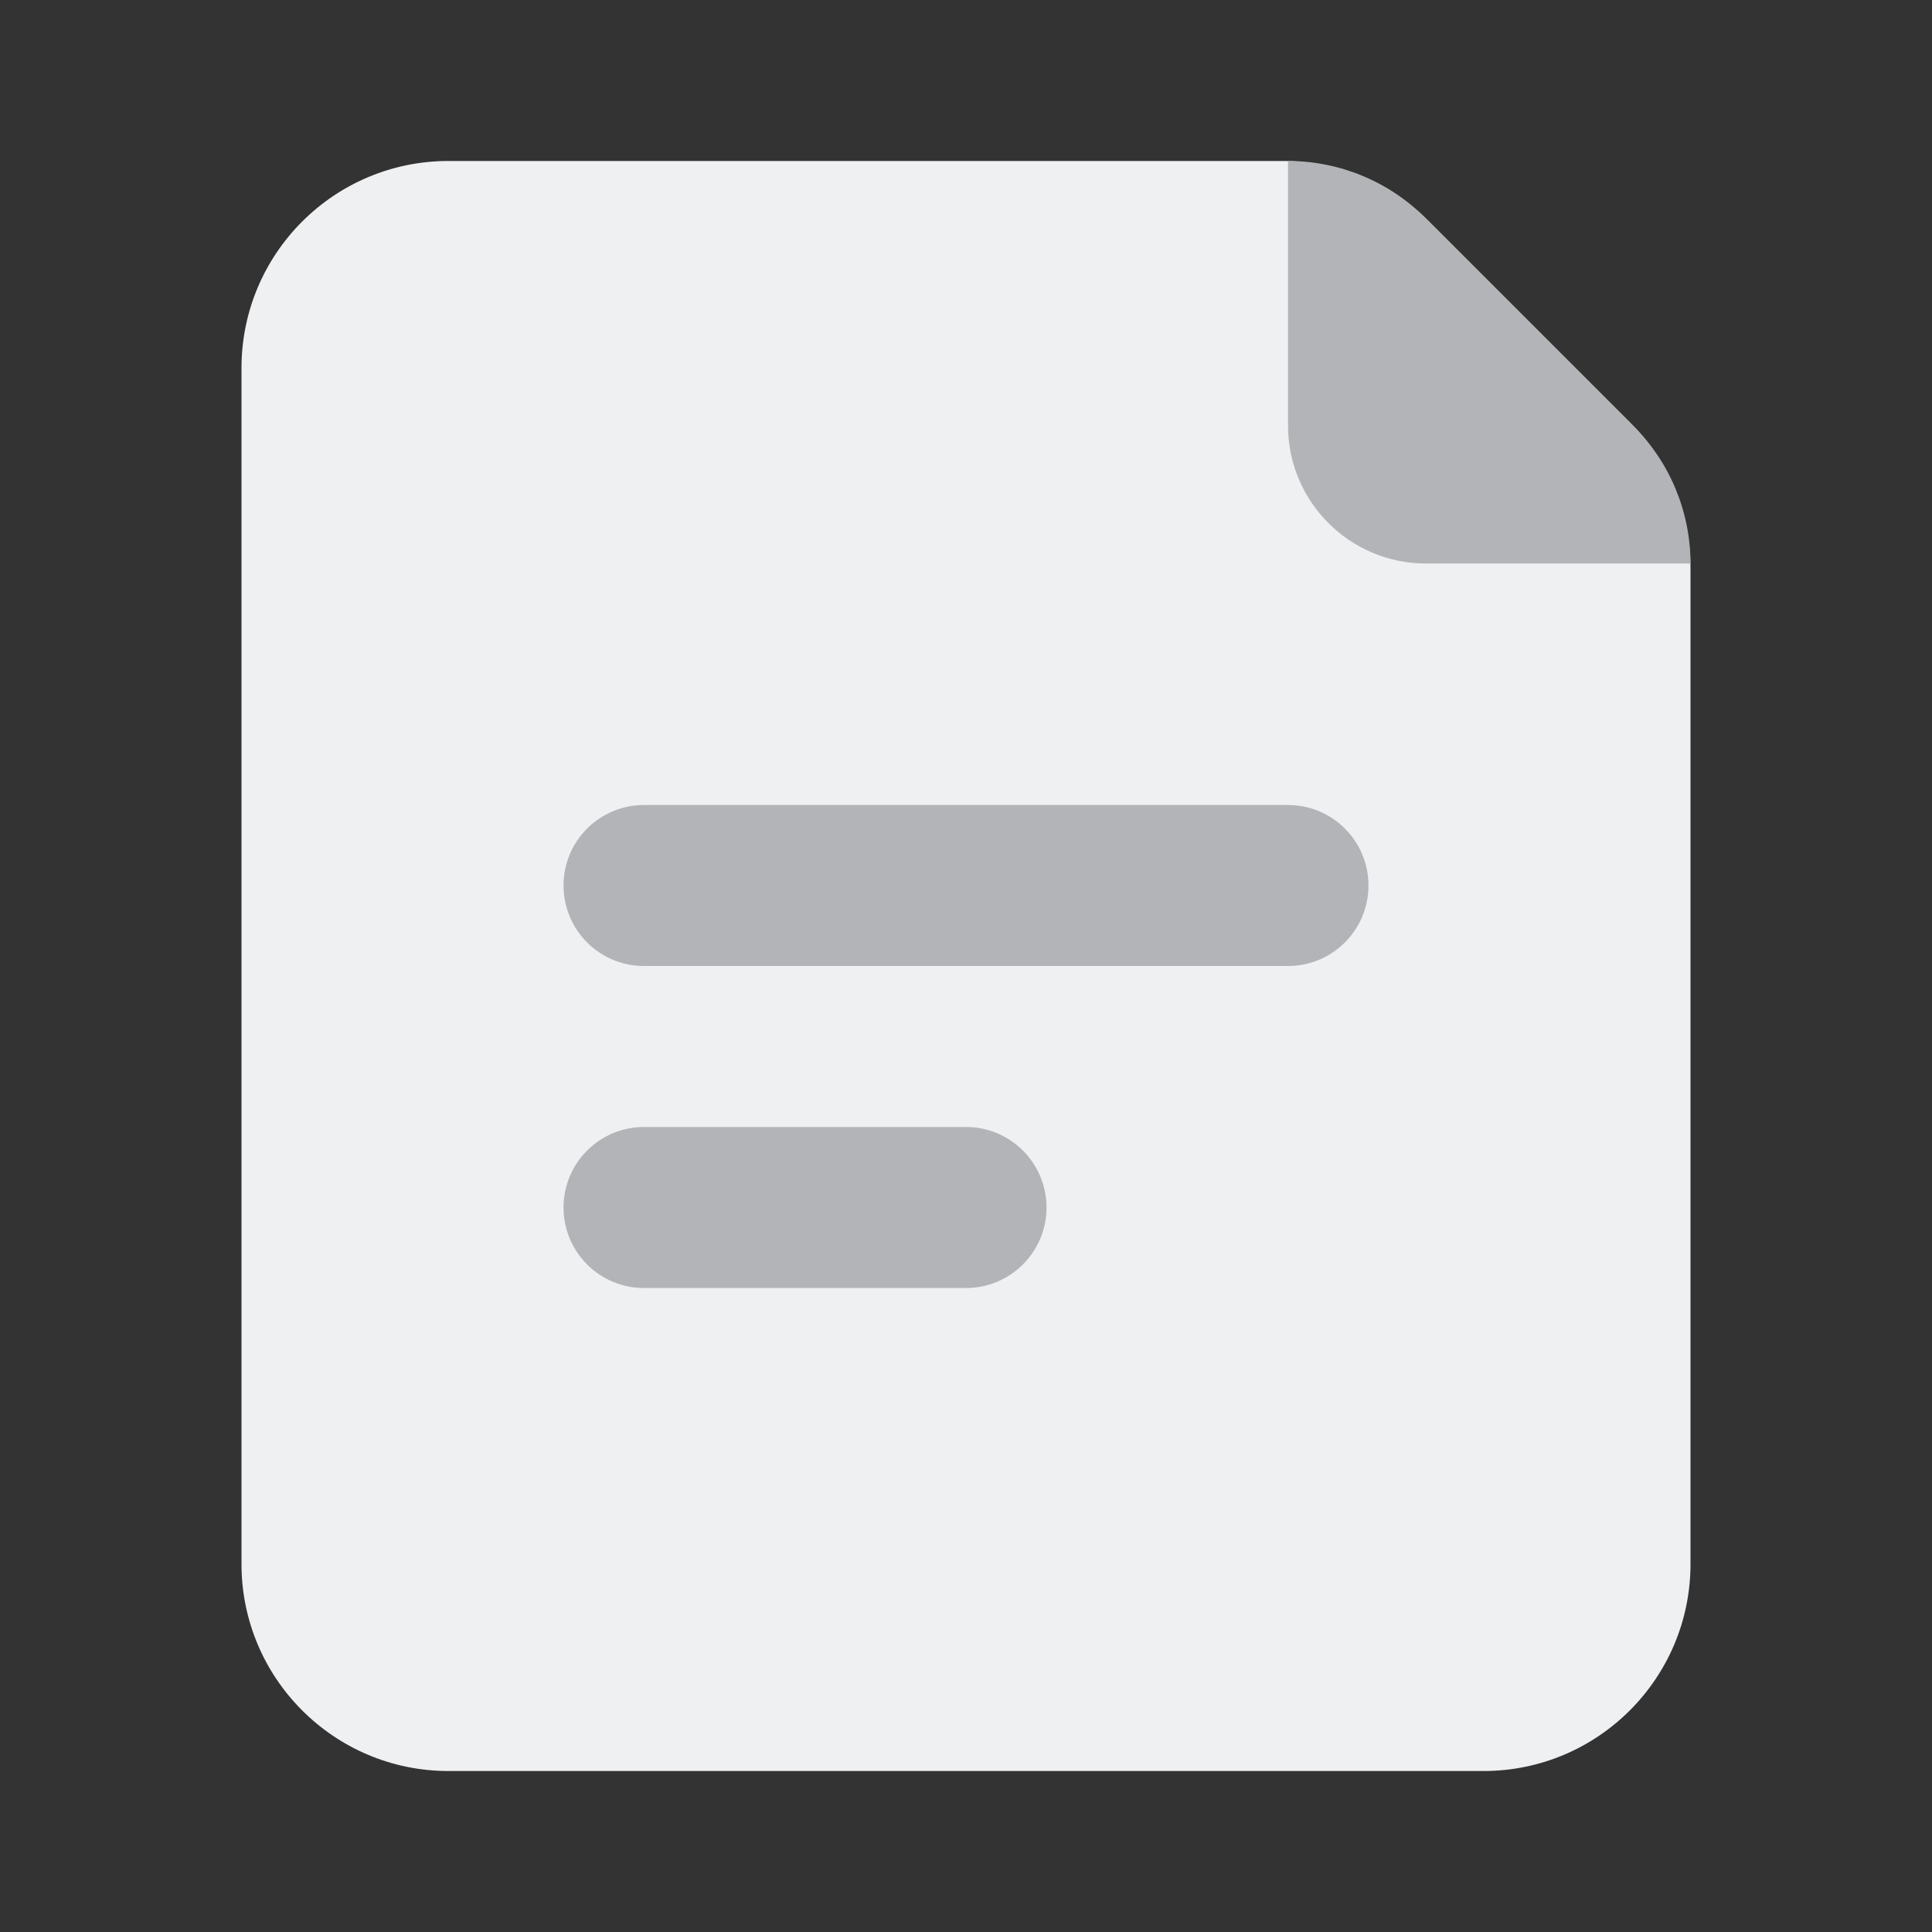 <svg width="28" height="28" viewBox="0 0 28 28" fill="none" xmlns="http://www.w3.org/2000/svg">
<rect x="0" y="0" width="28" height="28" fill="#333333" stroke="none"/>
<path d="M3.5 5.333C3.5 3.676 4.843 2.333 6.5 2.333H18.591C19.386 2.333 20.149 2.649 20.712 3.212L23.621 6.121C24.184 6.684 24.5 7.447 24.5 8.243V22.667C24.5 24.323 23.157 25.667 21.5 25.667H6.5C4.843 25.667 3.5 24.323 3.5 22.667V5.333Z" fill="#EEF0F2"/>
<path fill-rule="evenodd" clip-rule="evenodd" d="M8.167 12.833C8.167 12.189 8.689 11.667 9.333 11.667H18.667C19.311 11.667 19.833 12.189 19.833 12.833C19.833 13.478 19.311 14 18.667 14H9.333C8.689 14 8.167 13.478 8.167 12.833Z" fill="#B2B4B7"/>
<path fill-rule="evenodd" clip-rule="evenodd" d="M8.167 17.5C8.167 16.856 8.689 16.333 9.333 16.333H14C14.644 16.333 15.167 16.856 15.167 17.5C15.167 18.144 14.644 18.667 14 18.667H9.333C8.689 18.667 8.167 18.144 8.167 17.5Z" fill="#B2B4B7"/>
<path d="M20.658 3.158L23.675 6.175C24.203 6.703 24.5 7.42 24.5 8.167H20.667C19.562 8.167 18.667 7.271 18.667 6.167V2.333C19.414 2.333 20.13 2.63 20.658 3.158Z" fill="#B2B4B7"/>
</svg>
